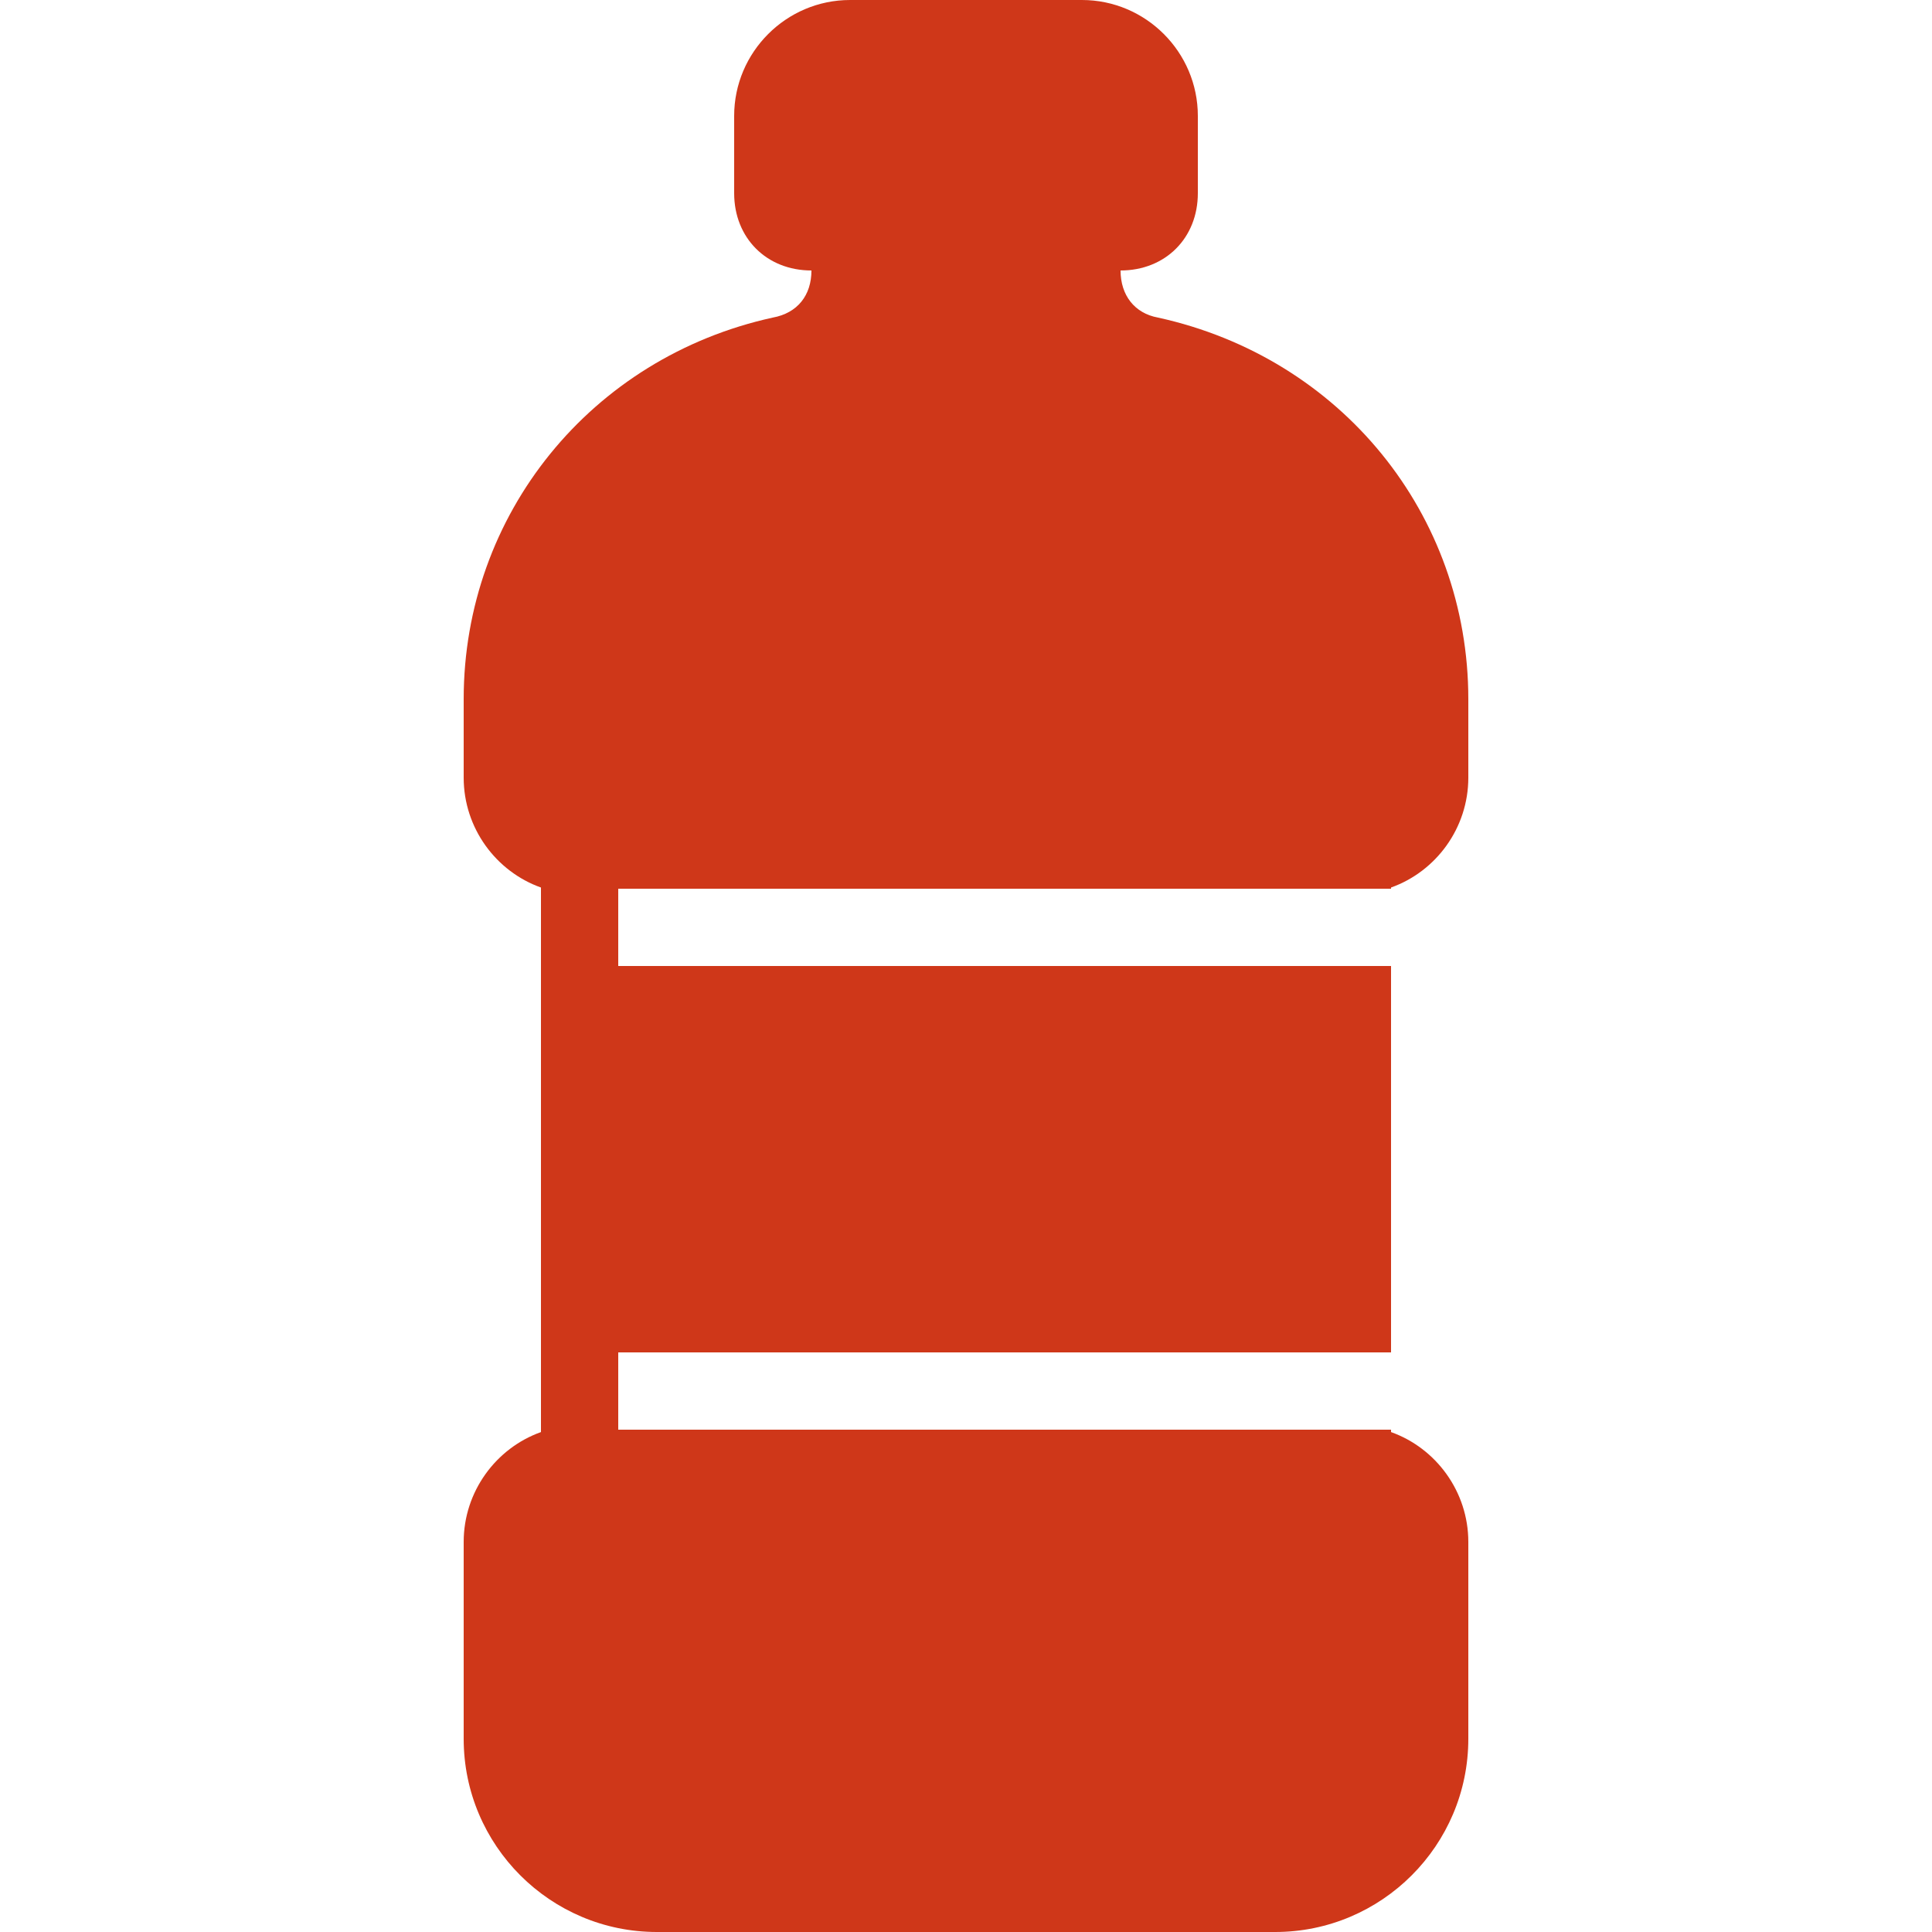 <svg fill="#cf3719" xmlns="http://www.w3.org/2000/svg"  viewBox="0 0 50 50" width="50px" height="50px"><path d="M 22 0 C 20.348 0 19 1.348 19 3 L 19 5 C 19 6.16 19.84 7 21 7 C 21 7.641 20.641 8.102 20 8.219 C 15.297 9.25 12 13.312 12 18.094 L 12 20.125 C 12 21.43 12.836 22.555 14 22.969 L 14 37.062 C 12.836 37.477 12 38.602 12 39.906 L 12 45 C 12 47.758 14.242 50 17 50 L 33 50 C 35.758 50 38 47.758 38 45 L 38 39.906 C 38 38.602 37.164 37.477 36 37.062 L 36 37 L 16 37 L 16 35 L 36 35 L 36 25 L 16 25 L 16 23 L 36 23 L 36 22.969 C 37.164 22.555 38 21.43 38 20.125 L 38 18.094 C 38 13.312 34.707 9.258 29.969 8.219 C 29.363 8.109 29 7.641 29 7 C 30.16 7 31 6.16 31 5 L 31 3 C 31 1.348 29.652 0 28 0 Z"/></svg>